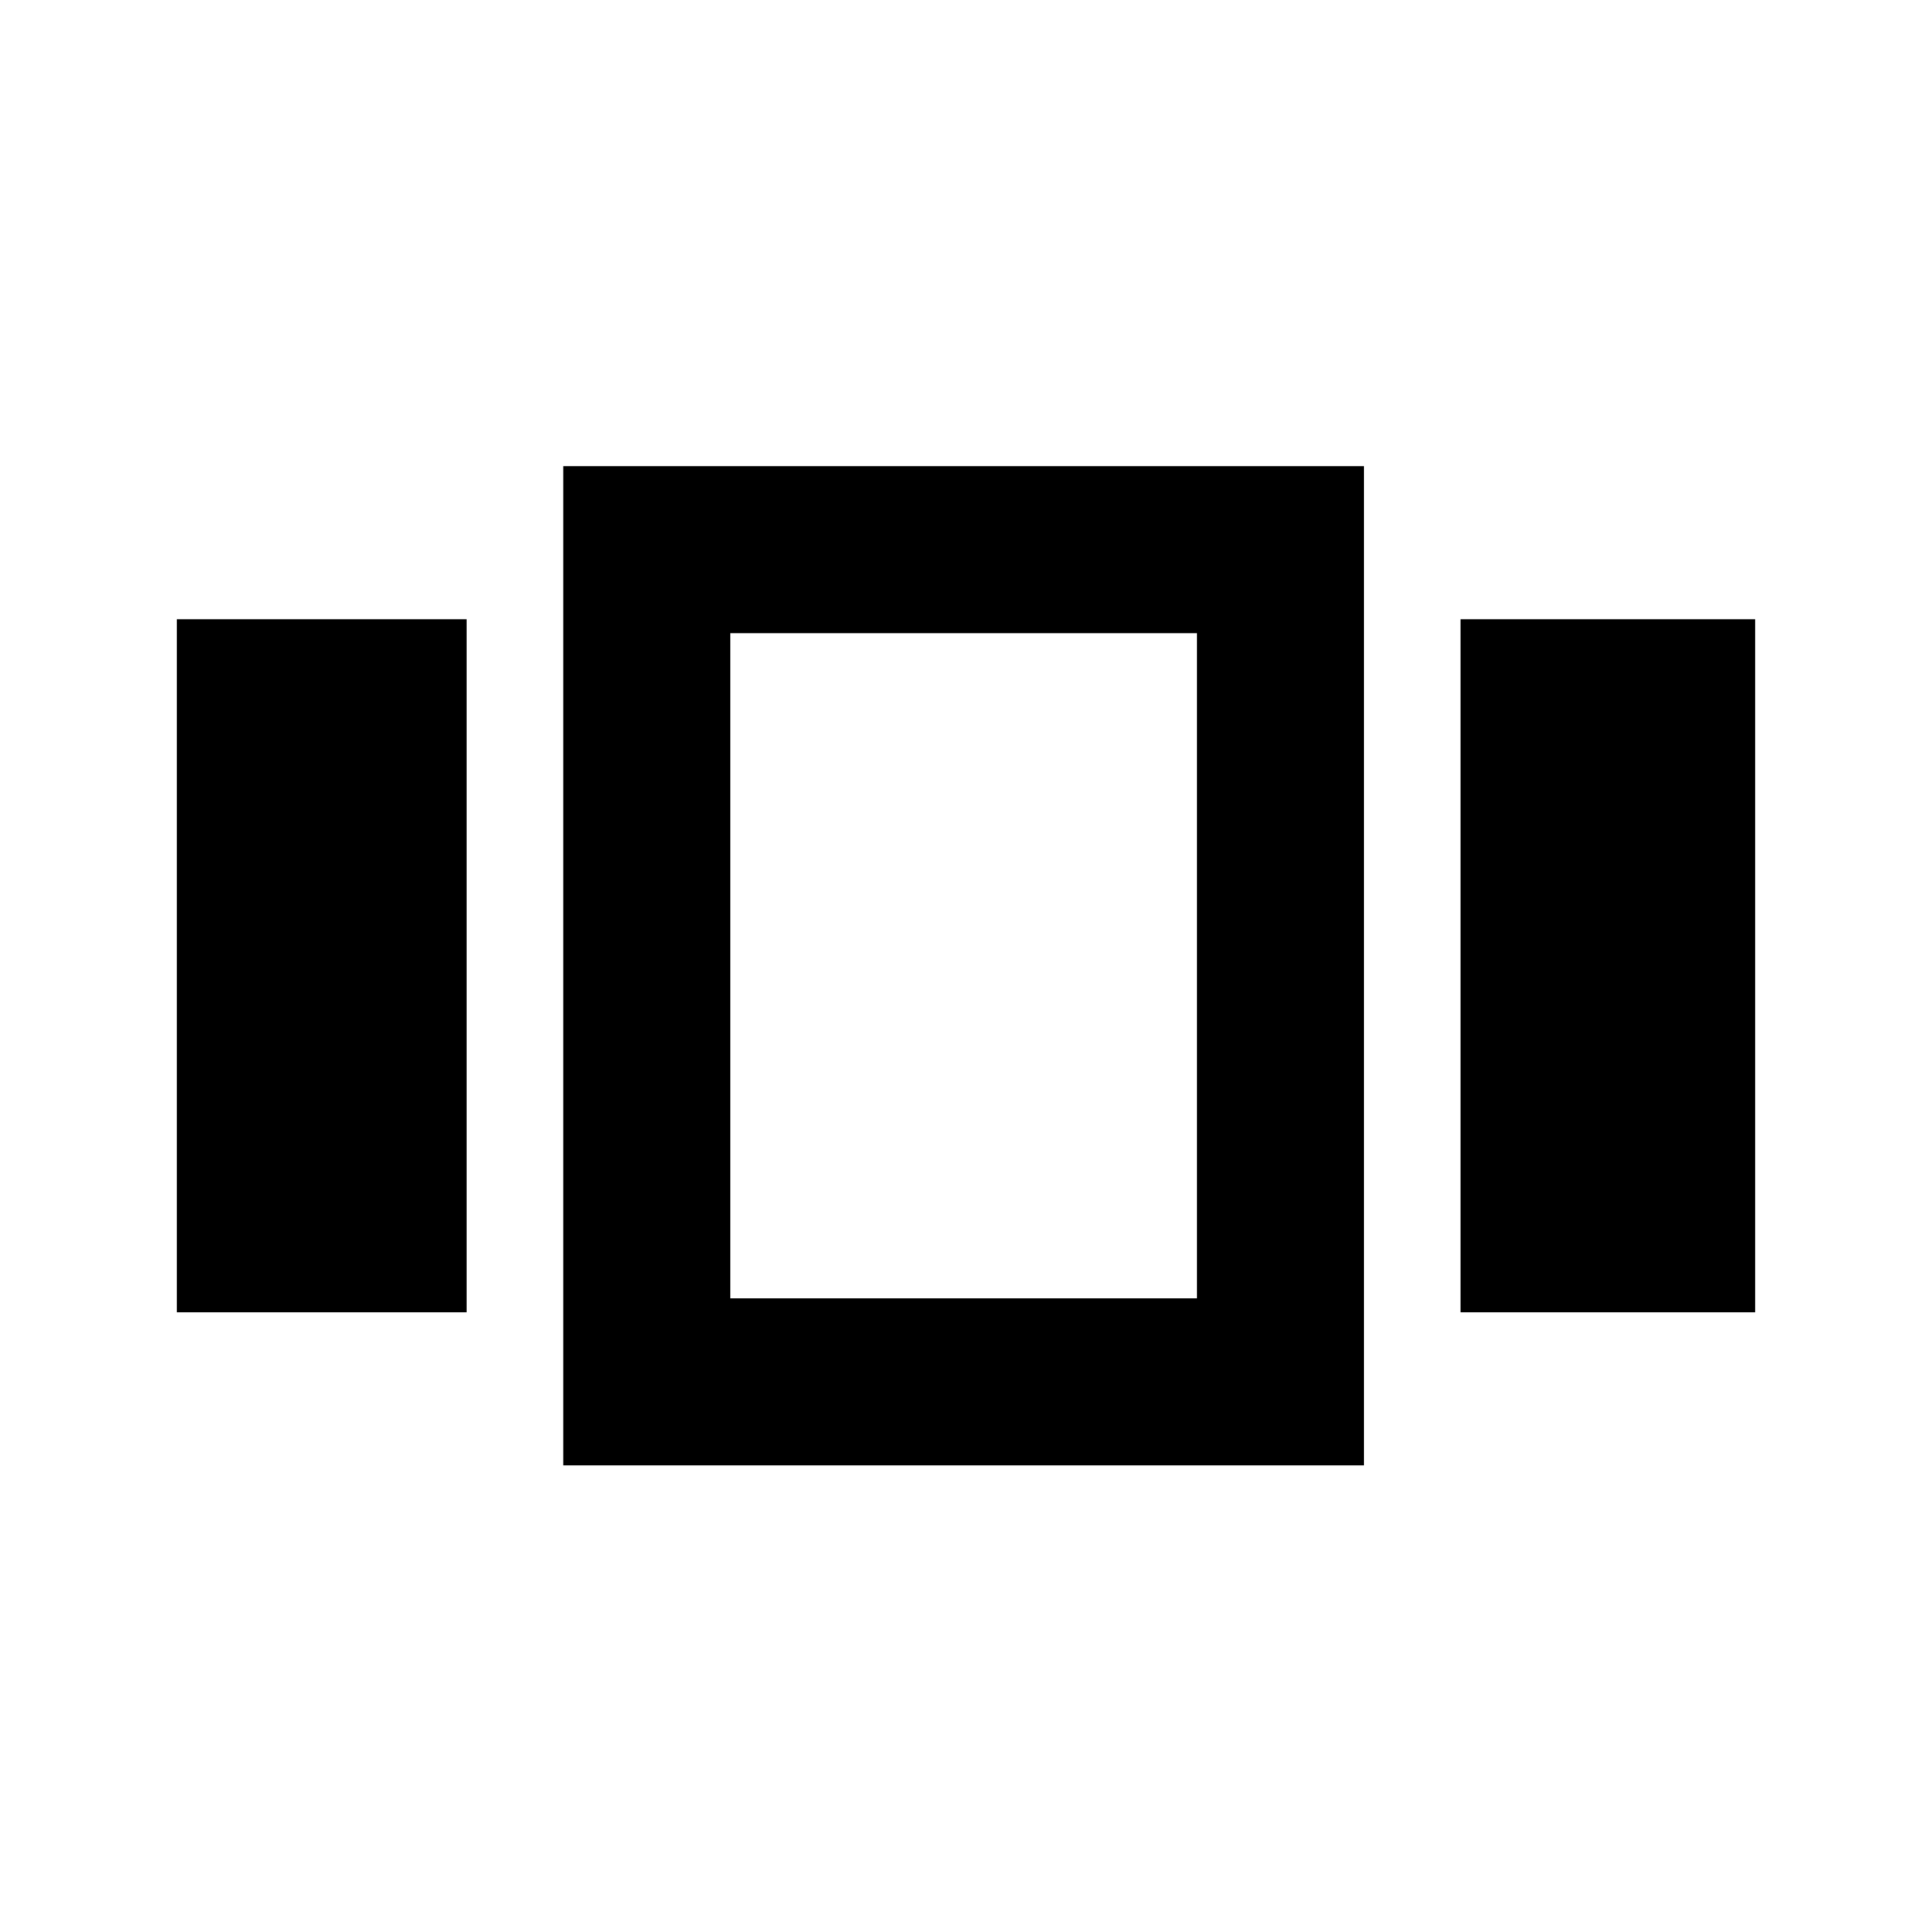<svg xmlns="http://www.w3.org/2000/svg" height="20" viewBox="0 -960 960 960" width="20"><path d="M87.87-307.93V-652.3h144v344.37h-144Zm192 76.06v-496.5h397.87v496.5H279.87Zm445.87-76.06V-652.3h146.39v344.37H725.74Zm-362.87-6.94h231.87v-330.5H362.87v330.5ZM478.8-480.24Z"/></svg>